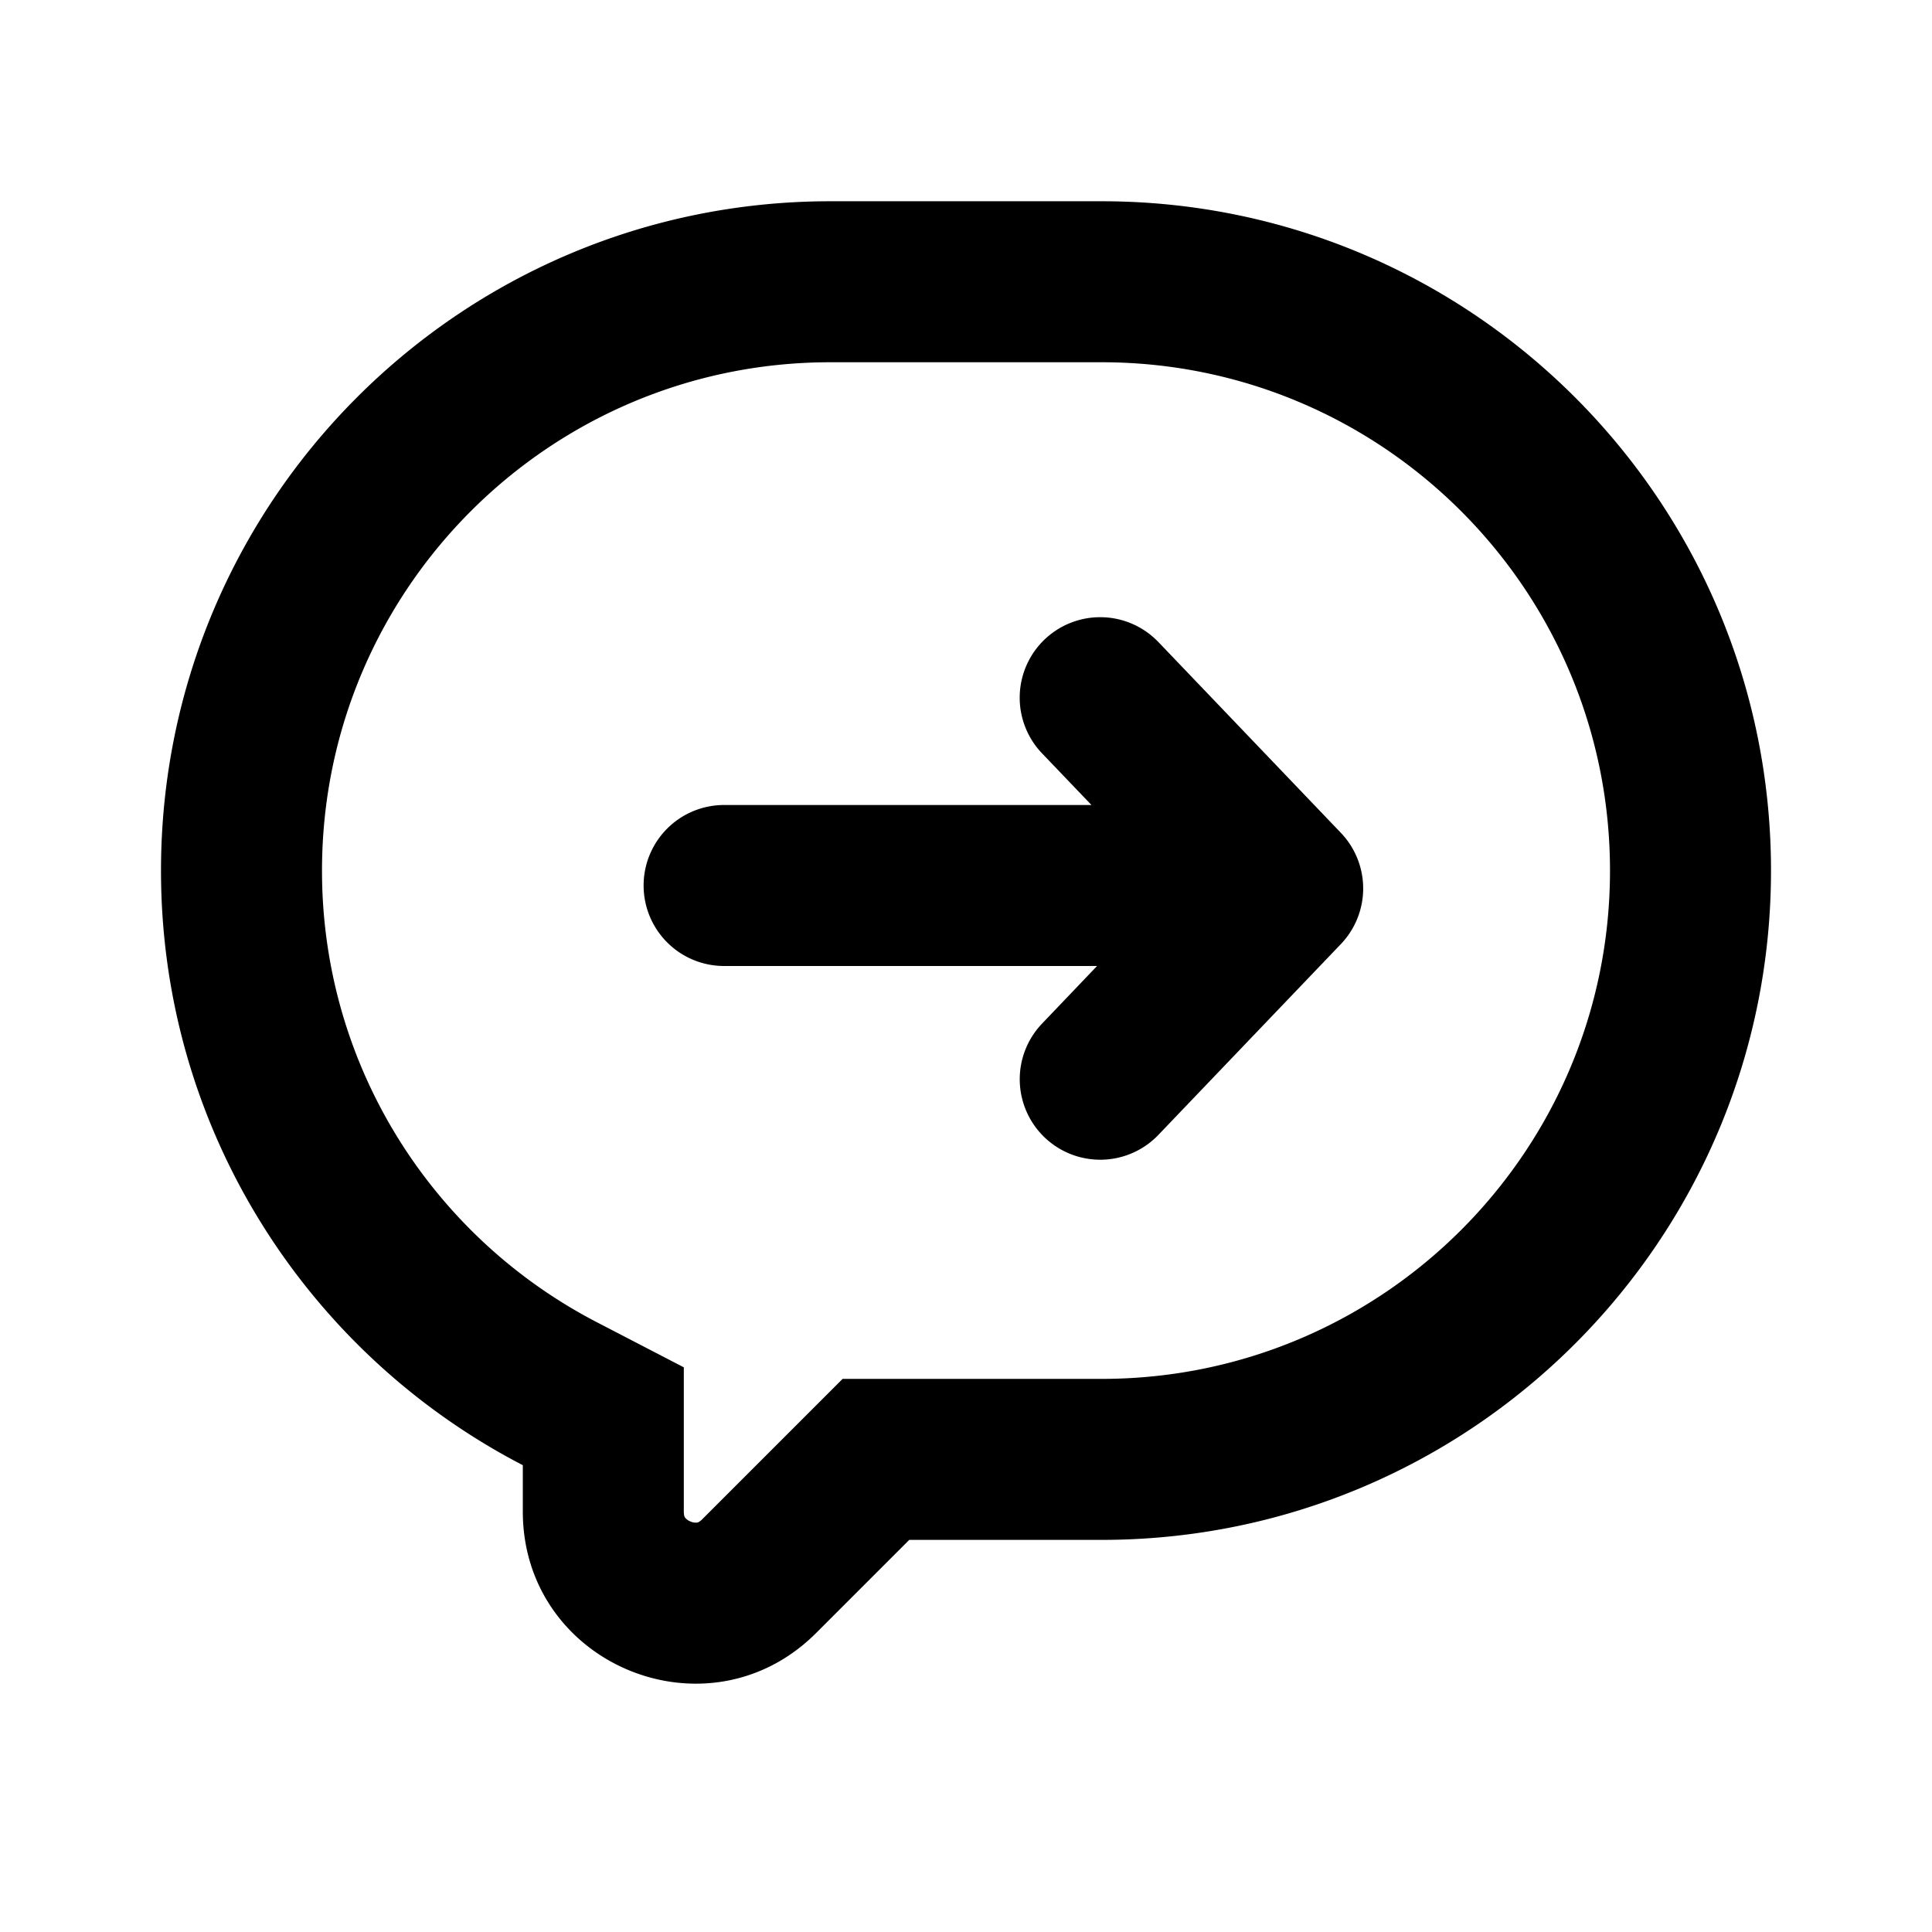 <svg viewBox="0 0 1024 1024" version="1.1" xmlns="http://www.w3.org/2000/svg"><path d="M583.893 106.667C779.861 106.667 938.667 265.493 938.667 461.44c0 195.904-158.827 354.731-354.773 354.731h-101.973l-49.344 49.344c-57.387 57.387-155.477 16.747-155.477-64.405v-24.533C163.243 717.611 85.333 598.677 85.333 461.44 85.333 265.493 244.16 106.667 440.107 106.667h143.787z m0 85.333h-143.787C291.264 192 170.667 312.619 170.667 461.44c0 104.064 59.008 194.475 145.707 239.381l46.059 23.893v76.395c0 1.472 0.213 2.24 0.299 2.496 0.085 0.299 0.213 0.512 0.341 0.725a6.741 6.741 0 0 0 2.901 2.091 6.784 6.784 0 0 0 3.541 0.576 2.517 2.517 0 0 0 0.768-0.256 8.256 8.256 0 0 0 1.963-1.557l74.347-74.347h137.323C732.715 730.837 853.333 610.219 853.333 461.44S732.715 192 583.893 192z m30.485 148.715l96.299 100.693a42.667 42.667 0 0 1 0 58.987l-96.299 100.693a42.667 42.667 0 1 1-61.653-58.987L581.461 512H384a42.667 42.667 0 1 1 0-85.333h194.496l-25.792-26.965a42.667 42.667 0 1 1 61.653-58.987z" p-id="7262"></path></svg>
